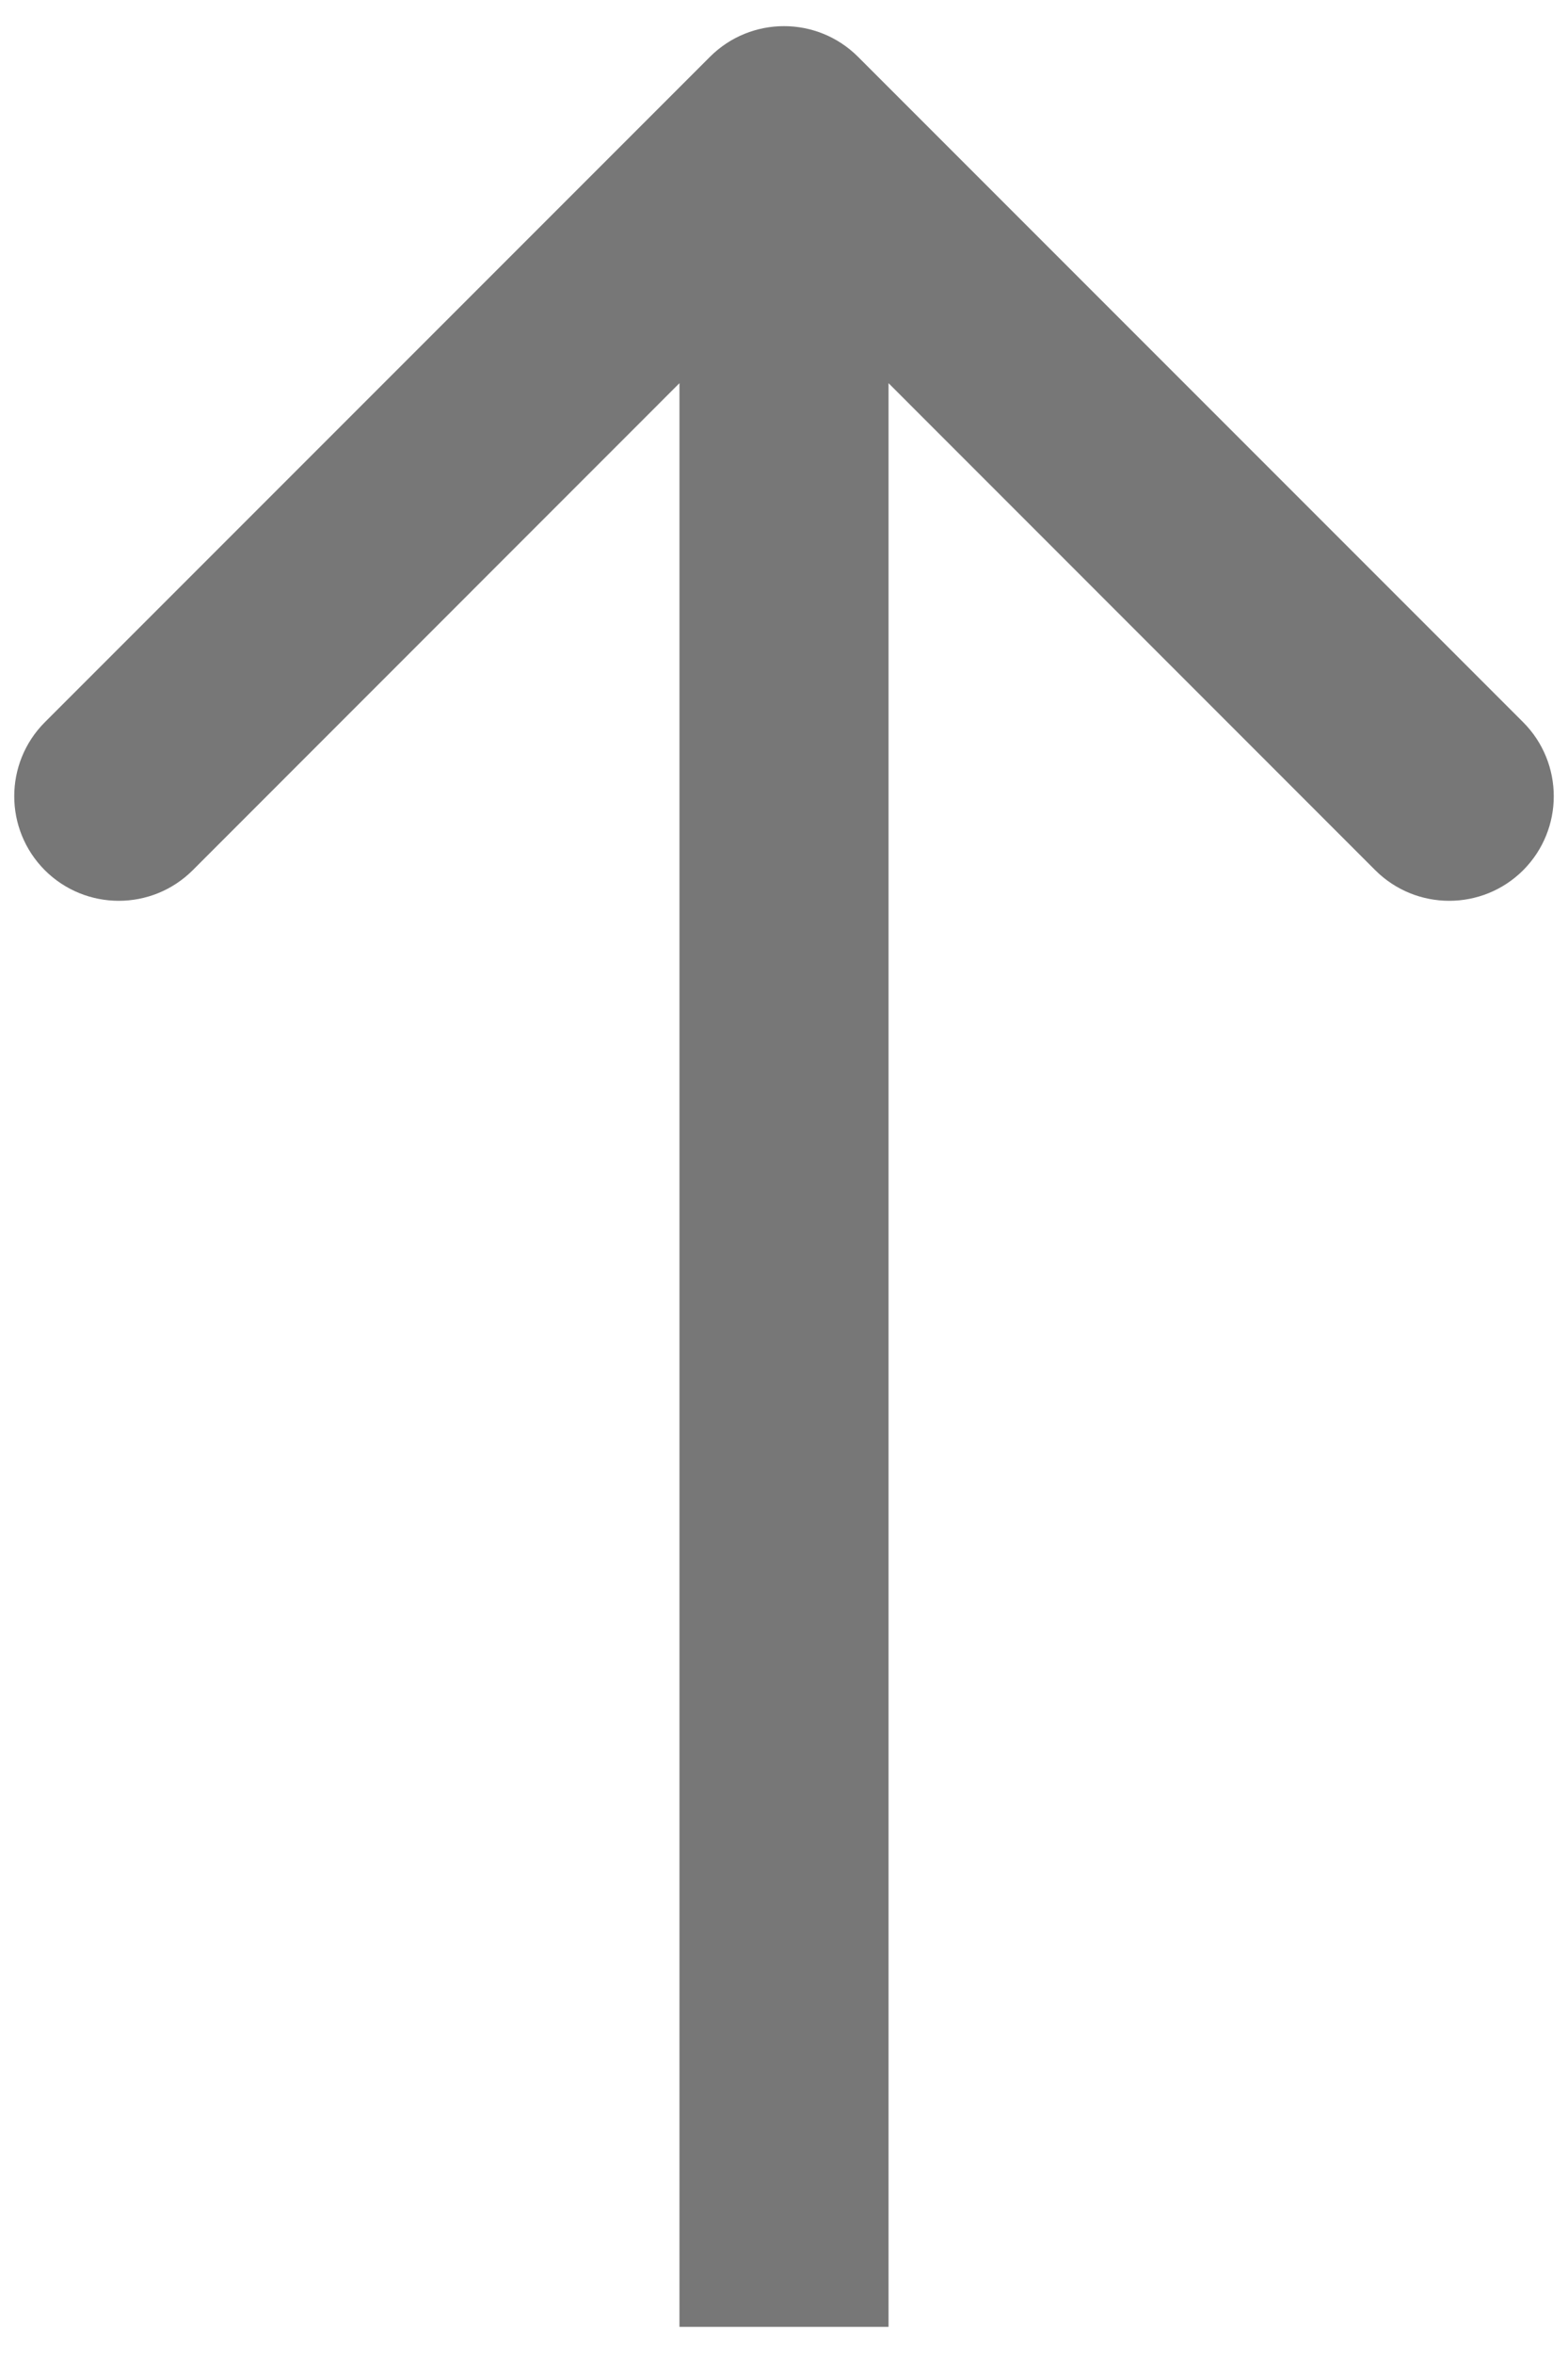 <svg width="12" height="18" viewBox="0 0 12 18" fill="none" xmlns="http://www.w3.org/2000/svg">
<path id="Arrow 2" d="M5.2 17L5.2 17.8L6.8 17.8L6.8 17L5.2 17ZM6.566 0.434C6.253 0.122 5.747 0.122 5.434 0.434L0.343 5.525C0.031 5.838 0.031 6.344 0.343 6.657C0.656 6.969 1.162 6.969 1.475 6.657L6 2.131L10.525 6.657C10.838 6.969 11.344 6.969 11.657 6.657C11.969 6.344 11.969 5.838 11.657 5.525L6.566 0.434ZM6.8 17L6.8 1L5.2 1L5.2 17L6.8 17Z" fill="#777777"/>
</svg>
